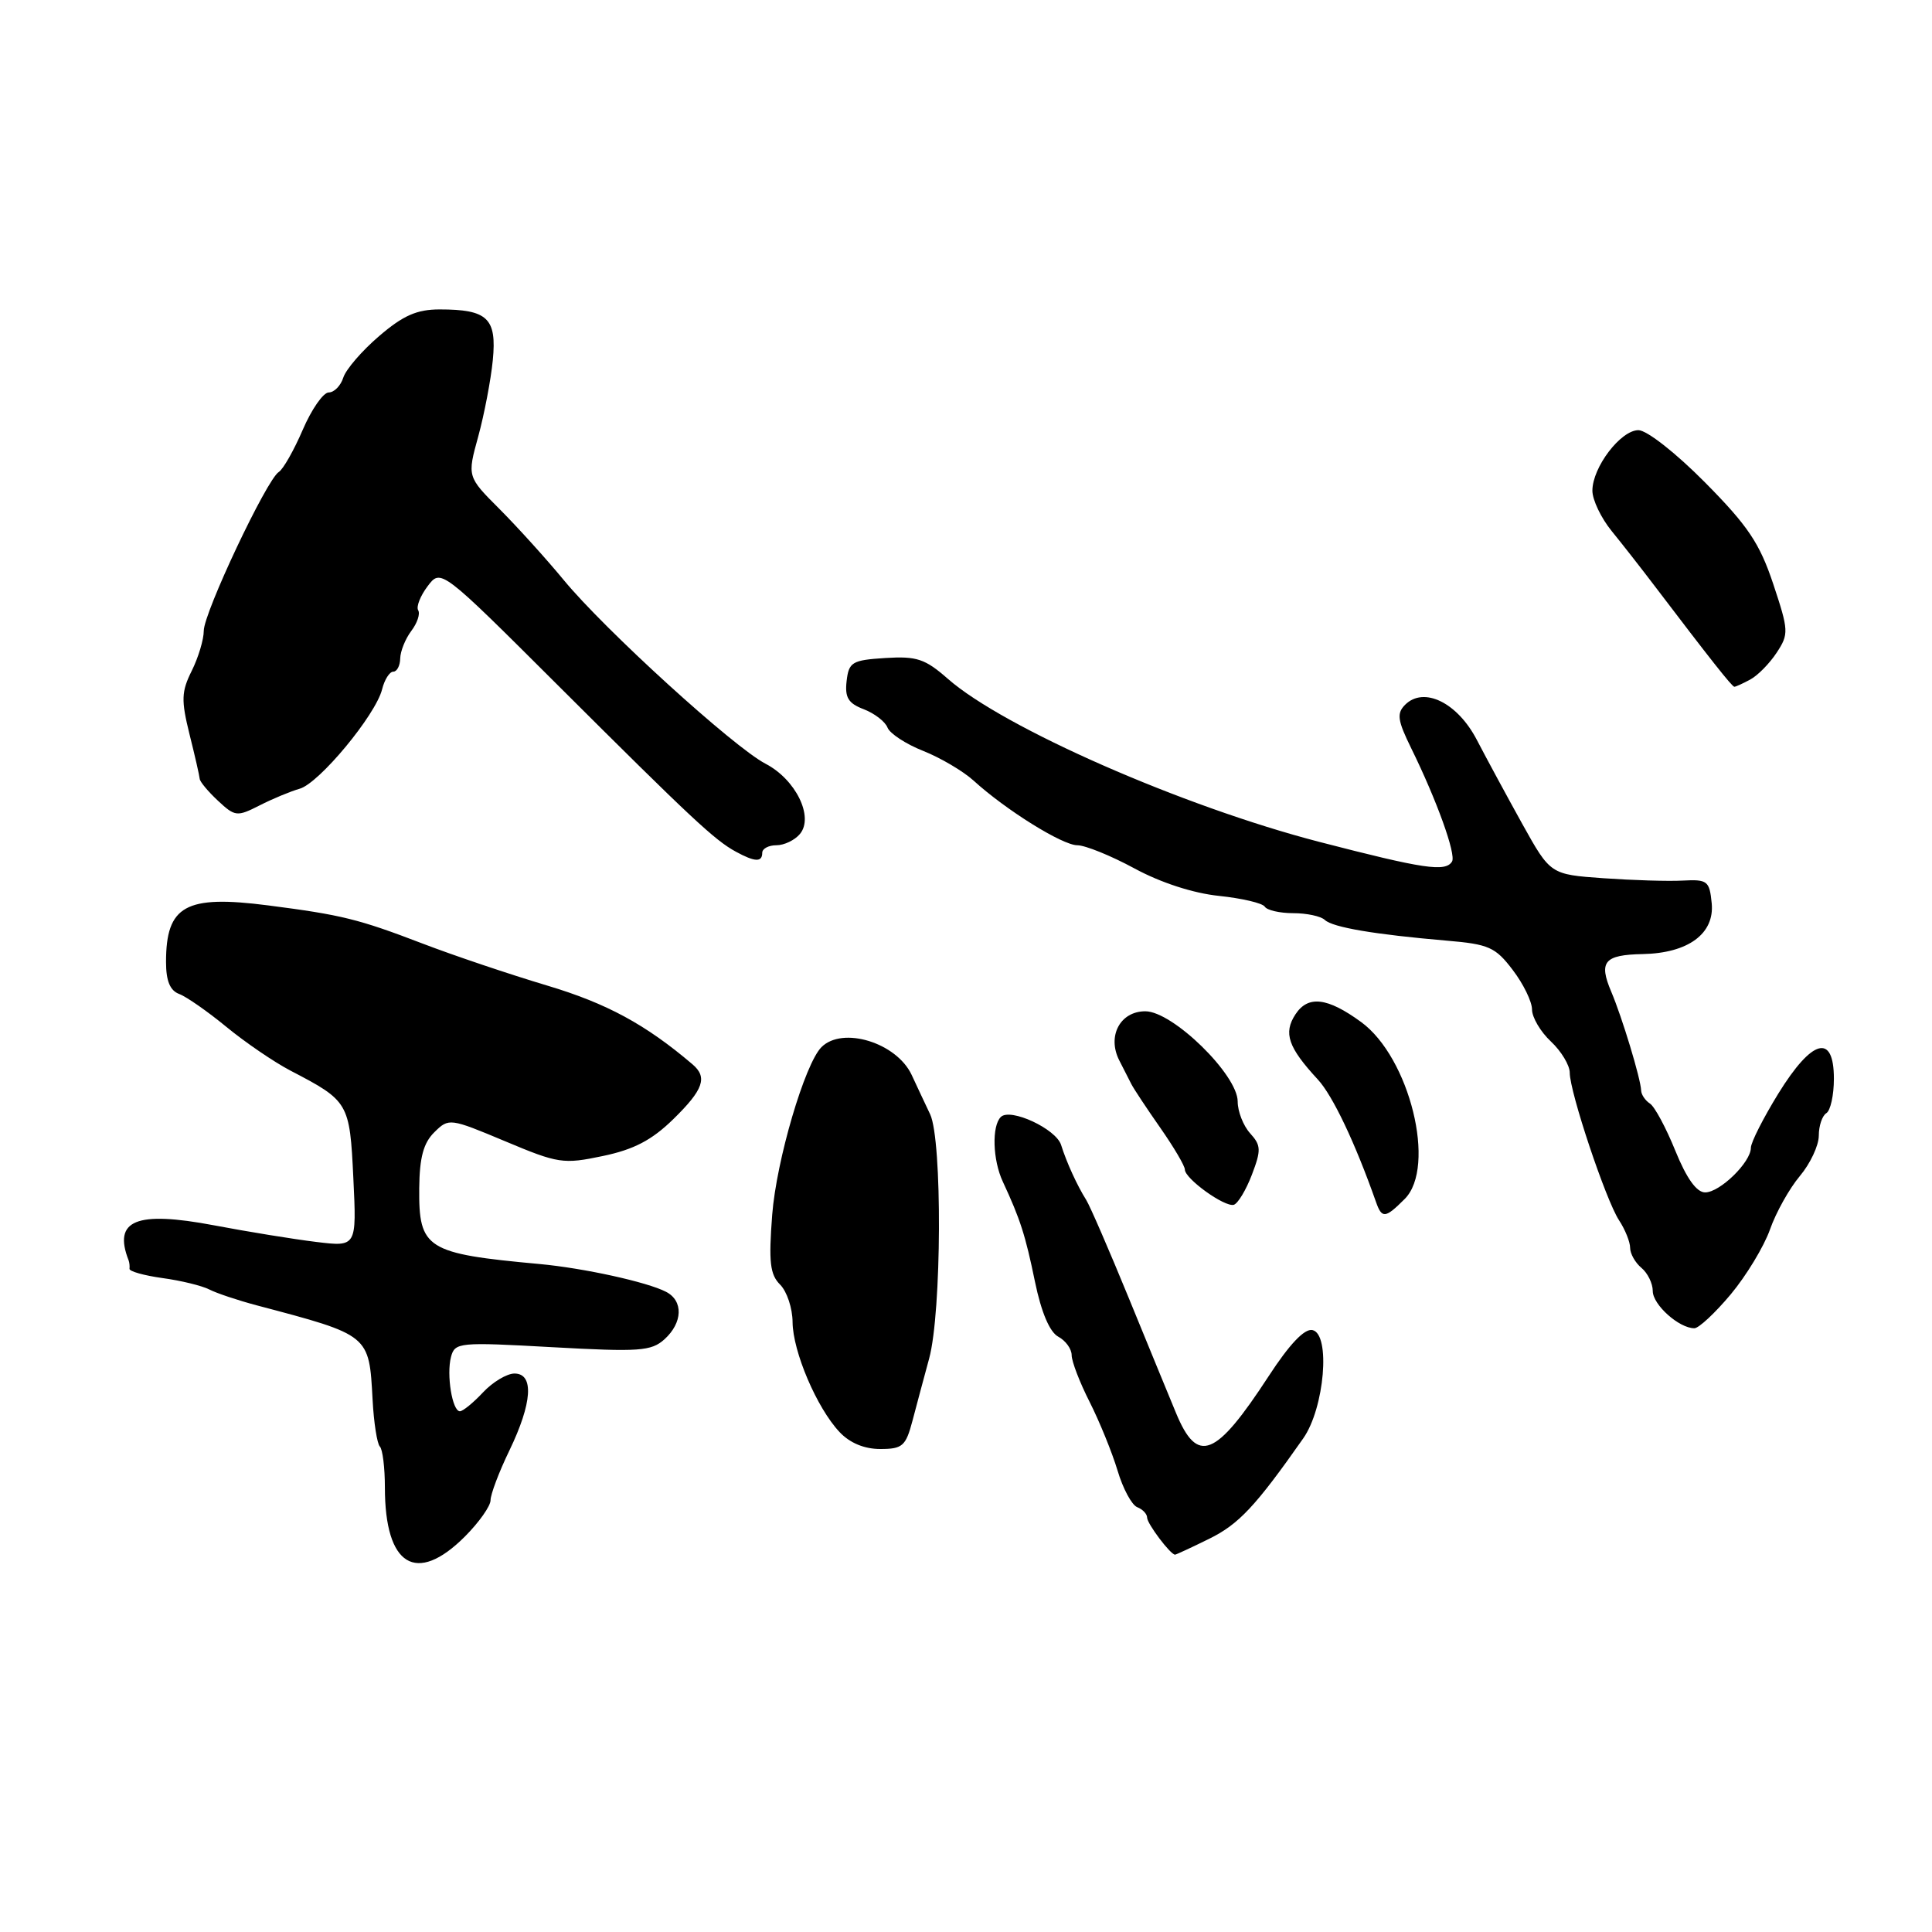 <?xml version="1.0" encoding="UTF-8" standalone="no"?>
<!DOCTYPE svg PUBLIC "-//W3C//DTD SVG 1.1//EN" "http://www.w3.org/Graphics/SVG/1.1/DTD/svg11.dtd" >
<svg xmlns="http://www.w3.org/2000/svg" xmlns:xlink="http://www.w3.org/1999/xlink" version="1.1" viewBox="0 0 256 256">
 <g >
 <path fill="currentColor"
d=" M 61.60 203.60 C 63.47 201.73 65.00 199.56 65.00 198.79 C 65.00 198.01 66.12 195.04 67.50 192.19 C 70.53 185.91 70.79 182.00 68.17 182.00 C 67.17 182.00 65.29 183.12 64.00 184.50 C 62.71 185.88 61.33 187.00 60.94 187.00 C 59.93 187.00 59.14 182.17 59.76 179.80 C 60.27 177.87 60.81 177.82 73.19 178.51 C 84.74 179.15 86.29 179.04 88.05 177.46 C 90.47 175.26 90.57 172.36 88.25 171.17 C 85.74 169.87 77.34 168.03 71.50 167.49 C 56.47 166.11 55.48 165.48 55.55 157.44 C 55.59 153.37 56.11 151.45 57.55 150.03 C 59.47 148.13 59.60 148.15 66.93 151.22 C 73.97 154.18 74.64 154.28 79.87 153.18 C 83.99 152.32 86.36 151.08 89.20 148.31 C 93.22 144.38 93.79 142.75 91.75 141.02 C 85.55 135.74 80.39 132.95 72.50 130.59 C 67.55 129.11 60.12 126.61 56.00 125.03 C 47.49 121.77 45.29 121.23 35.53 119.97 C 24.58 118.56 22.00 119.99 22.00 127.47 C 22.00 129.98 22.53 131.26 23.75 131.71 C 24.71 132.07 27.52 134.03 30.00 136.07 C 32.48 138.11 36.30 140.72 38.50 141.87 C 46.22 145.89 46.34 146.10 46.82 156.11 C 47.26 165.22 47.26 165.22 41.88 164.56 C 38.92 164.20 32.83 163.21 28.35 162.36 C 18.03 160.41 14.96 161.67 17.04 167.00 C 17.15 167.28 17.20 167.78 17.16 168.12 C 17.12 168.46 19.08 169.01 21.52 169.35 C 23.96 169.68 26.75 170.36 27.73 170.86 C 28.70 171.36 31.52 172.30 34.00 172.96 C 49.05 176.94 48.90 176.82 49.37 185.47 C 49.53 188.51 49.97 191.30 50.33 191.67 C 50.70 192.03 51.00 194.48 51.00 197.10 C 51.00 207.50 55.15 210.05 61.60 203.60 Z  M 160.22 203.90 C 164.13 201.98 166.36 199.61 172.68 190.60 C 175.51 186.58 176.34 176.74 173.90 176.24 C 172.85 176.02 170.85 178.13 168.11 182.34 C 161.06 193.15 158.67 194.10 155.82 187.21 C 154.97 185.17 152.16 178.32 149.57 172.00 C 146.98 165.68 144.44 159.82 143.93 159.00 C 142.73 157.10 141.32 154.01 140.60 151.71 C 139.93 149.58 133.88 146.77 132.62 148.00 C 131.40 149.19 131.53 153.70 132.88 156.58 C 135.19 161.55 135.87 163.66 137.14 169.84 C 137.98 173.90 139.09 176.51 140.23 177.12 C 141.20 177.64 142.00 178.74 142.00 179.57 C 142.00 180.39 143.07 183.19 144.39 185.78 C 145.70 188.38 147.36 192.46 148.08 194.85 C 148.79 197.25 149.97 199.43 150.69 199.71 C 151.41 199.99 152.00 200.61 152.00 201.10 C 152.00 201.89 155.09 206.00 155.70 206.00 C 155.83 206.00 157.87 205.06 160.22 203.90 Z  M 120.91 188.25 C 121.45 186.19 122.45 182.47 123.12 180.00 C 124.78 173.89 124.87 151.09 123.25 147.65 C 122.56 146.19 121.45 143.84 120.79 142.41 C 118.78 138.15 111.64 135.96 108.85 138.75 C 106.64 140.96 102.88 153.75 102.32 160.96 C 101.84 167.23 102.03 168.88 103.37 170.22 C 104.27 171.12 105.01 173.35 105.02 175.18 C 105.05 179.08 108.23 186.55 111.24 189.75 C 112.60 191.20 114.52 192.00 116.63 192.00 C 119.59 192.00 120.02 191.62 120.91 188.25 Z  M 229.33 171.51 C 231.39 169.04 233.73 165.18 234.53 162.92 C 235.32 160.66 237.11 157.47 238.49 155.83 C 239.87 154.19 241.00 151.78 241.00 150.48 C 241.00 149.18 241.45 147.84 242.00 147.50 C 242.55 147.16 243.00 145.11 243.00 142.94 C 243.00 136.88 240.12 137.65 235.64 144.90 C 233.64 148.15 232.00 151.38 232.00 152.09 C 232.00 154.00 227.90 158.00 225.94 158.00 C 224.81 158.00 223.48 156.15 221.99 152.48 C 220.76 149.44 219.25 146.63 218.63 146.23 C 218.01 145.83 217.48 145.05 217.46 144.50 C 217.40 142.92 214.94 134.81 213.50 131.41 C 211.81 127.43 212.56 126.52 217.67 126.42 C 223.69 126.30 227.20 123.72 226.81 119.69 C 226.52 116.73 226.25 116.51 223.00 116.68 C 221.07 116.79 216.34 116.64 212.47 116.37 C 205.44 115.87 205.44 115.87 201.72 109.19 C 199.68 105.51 196.97 100.50 195.70 98.06 C 193.13 93.10 188.66 90.91 186.18 93.39 C 185.05 94.53 185.18 95.45 186.98 99.12 C 190.38 106.03 192.97 113.23 192.40 114.16 C 191.53 115.57 188.66 115.14 174.80 111.55 C 156.72 106.86 132.99 96.44 125.60 89.95 C 122.57 87.29 121.47 86.93 117.30 87.19 C 112.90 87.47 112.47 87.73 112.18 90.25 C 111.93 92.43 112.40 93.20 114.46 93.98 C 115.88 94.53 117.30 95.62 117.60 96.41 C 117.91 97.20 120.03 98.59 122.33 99.50 C 124.62 100.41 127.62 102.18 129.00 103.43 C 133.29 107.34 140.78 112.00 142.75 112.00 C 143.79 112.00 147.20 113.38 150.32 115.07 C 153.80 116.96 158.12 118.36 161.52 118.71 C 164.57 119.03 167.30 119.67 167.59 120.14 C 167.88 120.61 169.58 121.00 171.36 121.00 C 173.14 121.00 175.03 121.40 175.55 121.90 C 176.59 122.88 182.14 123.82 191.69 124.64 C 197.27 125.11 198.15 125.50 200.44 128.52 C 201.85 130.36 203.00 132.72 203.00 133.76 C 203.00 134.80 204.12 136.71 205.50 138.00 C 206.88 139.29 208.00 141.16 208.00 142.14 C 208.00 144.71 212.78 159.02 214.53 161.69 C 215.34 162.92 216.00 164.57 216.00 165.34 C 216.00 166.12 216.68 167.32 217.50 168.00 C 218.32 168.68 219.00 170.06 219.00 171.07 C 219.00 172.88 222.48 176.00 224.51 176.00 C 225.10 176.00 227.26 173.98 229.33 171.51 Z  M 186.13 158.87 C 190.37 154.63 186.80 140.12 180.35 135.42 C 175.88 132.16 173.32 131.86 171.65 134.41 C 170.03 136.89 170.68 138.78 174.62 143.04 C 176.59 145.17 179.55 151.39 182.32 159.25 C 183.11 161.50 183.55 161.45 186.13 158.87 Z  M 165.88 155.66 C 167.13 152.38 167.10 151.77 165.64 150.16 C 164.74 149.16 164.00 147.27 164.00 145.96 C 164.00 142.41 155.39 134.00 151.76 134.00 C 148.43 134.00 146.68 137.28 148.30 140.49 C 148.85 141.59 149.58 143.02 149.91 143.65 C 150.23 144.28 151.96 146.89 153.75 149.45 C 155.54 152.01 157.00 154.49 157.00 154.97 C 157.00 156.19 162.29 159.99 163.49 159.64 C 164.03 159.47 165.11 157.68 165.88 155.66 Z  M 101.00 113.00 C 101.00 112.45 101.84 112.00 102.88 112.00 C 103.91 112.00 105.31 111.33 106.00 110.50 C 107.87 108.24 105.44 103.28 101.44 101.20 C 97.22 99.01 80.13 83.45 74.70 76.86 C 72.39 74.06 68.56 69.83 66.20 67.46 C 61.90 63.16 61.90 63.16 63.37 57.83 C 64.17 54.90 65.04 50.35 65.30 47.72 C 65.84 42.17 64.61 41.00 58.25 41.00 C 55.24 41.00 53.42 41.80 50.24 44.53 C 47.97 46.47 45.84 48.94 45.49 50.03 C 45.15 51.11 44.28 52.00 43.56 52.00 C 42.84 52.00 41.29 54.22 40.12 56.94 C 38.95 59.66 37.52 62.18 36.94 62.54 C 35.34 63.53 27.00 81.19 27.00 83.59 C 27.00 84.74 26.28 87.13 25.41 88.88 C 24.03 91.65 23.99 92.77 25.11 97.29 C 25.83 100.15 26.43 102.81 26.46 103.19 C 26.48 103.57 27.57 104.88 28.88 106.10 C 31.14 108.21 31.41 108.24 34.38 106.73 C 36.10 105.85 38.49 104.86 39.71 104.51 C 42.28 103.79 49.77 94.76 50.63 91.34 C 50.95 90.05 51.62 89.00 52.11 89.00 C 52.60 89.00 53.01 88.21 53.03 87.25 C 53.05 86.29 53.71 84.65 54.50 83.60 C 55.29 82.56 55.70 81.33 55.41 80.86 C 55.13 80.40 55.69 78.96 56.66 77.68 C 58.42 75.34 58.42 75.34 73.96 90.84 C 91.64 108.47 94.70 111.33 97.50 112.85 C 100.03 114.23 101.00 114.27 101.00 113.00 Z  M 231.92 90.04 C 232.91 89.51 234.48 87.91 235.42 86.48 C 237.04 84.01 237.02 83.57 234.96 77.37 C 233.16 71.98 231.61 69.67 225.93 63.93 C 222.07 60.03 218.21 57.00 217.10 57.00 C 214.75 57.00 211.00 61.92 211.00 65.02 C 211.00 66.23 212.15 68.64 213.55 70.36 C 214.96 72.09 217.54 75.39 219.30 77.71 C 226.65 87.38 229.51 91.00 229.81 91.00 C 229.99 91.00 230.94 90.57 231.92 90.04 Z "/>
</g>
</svg>